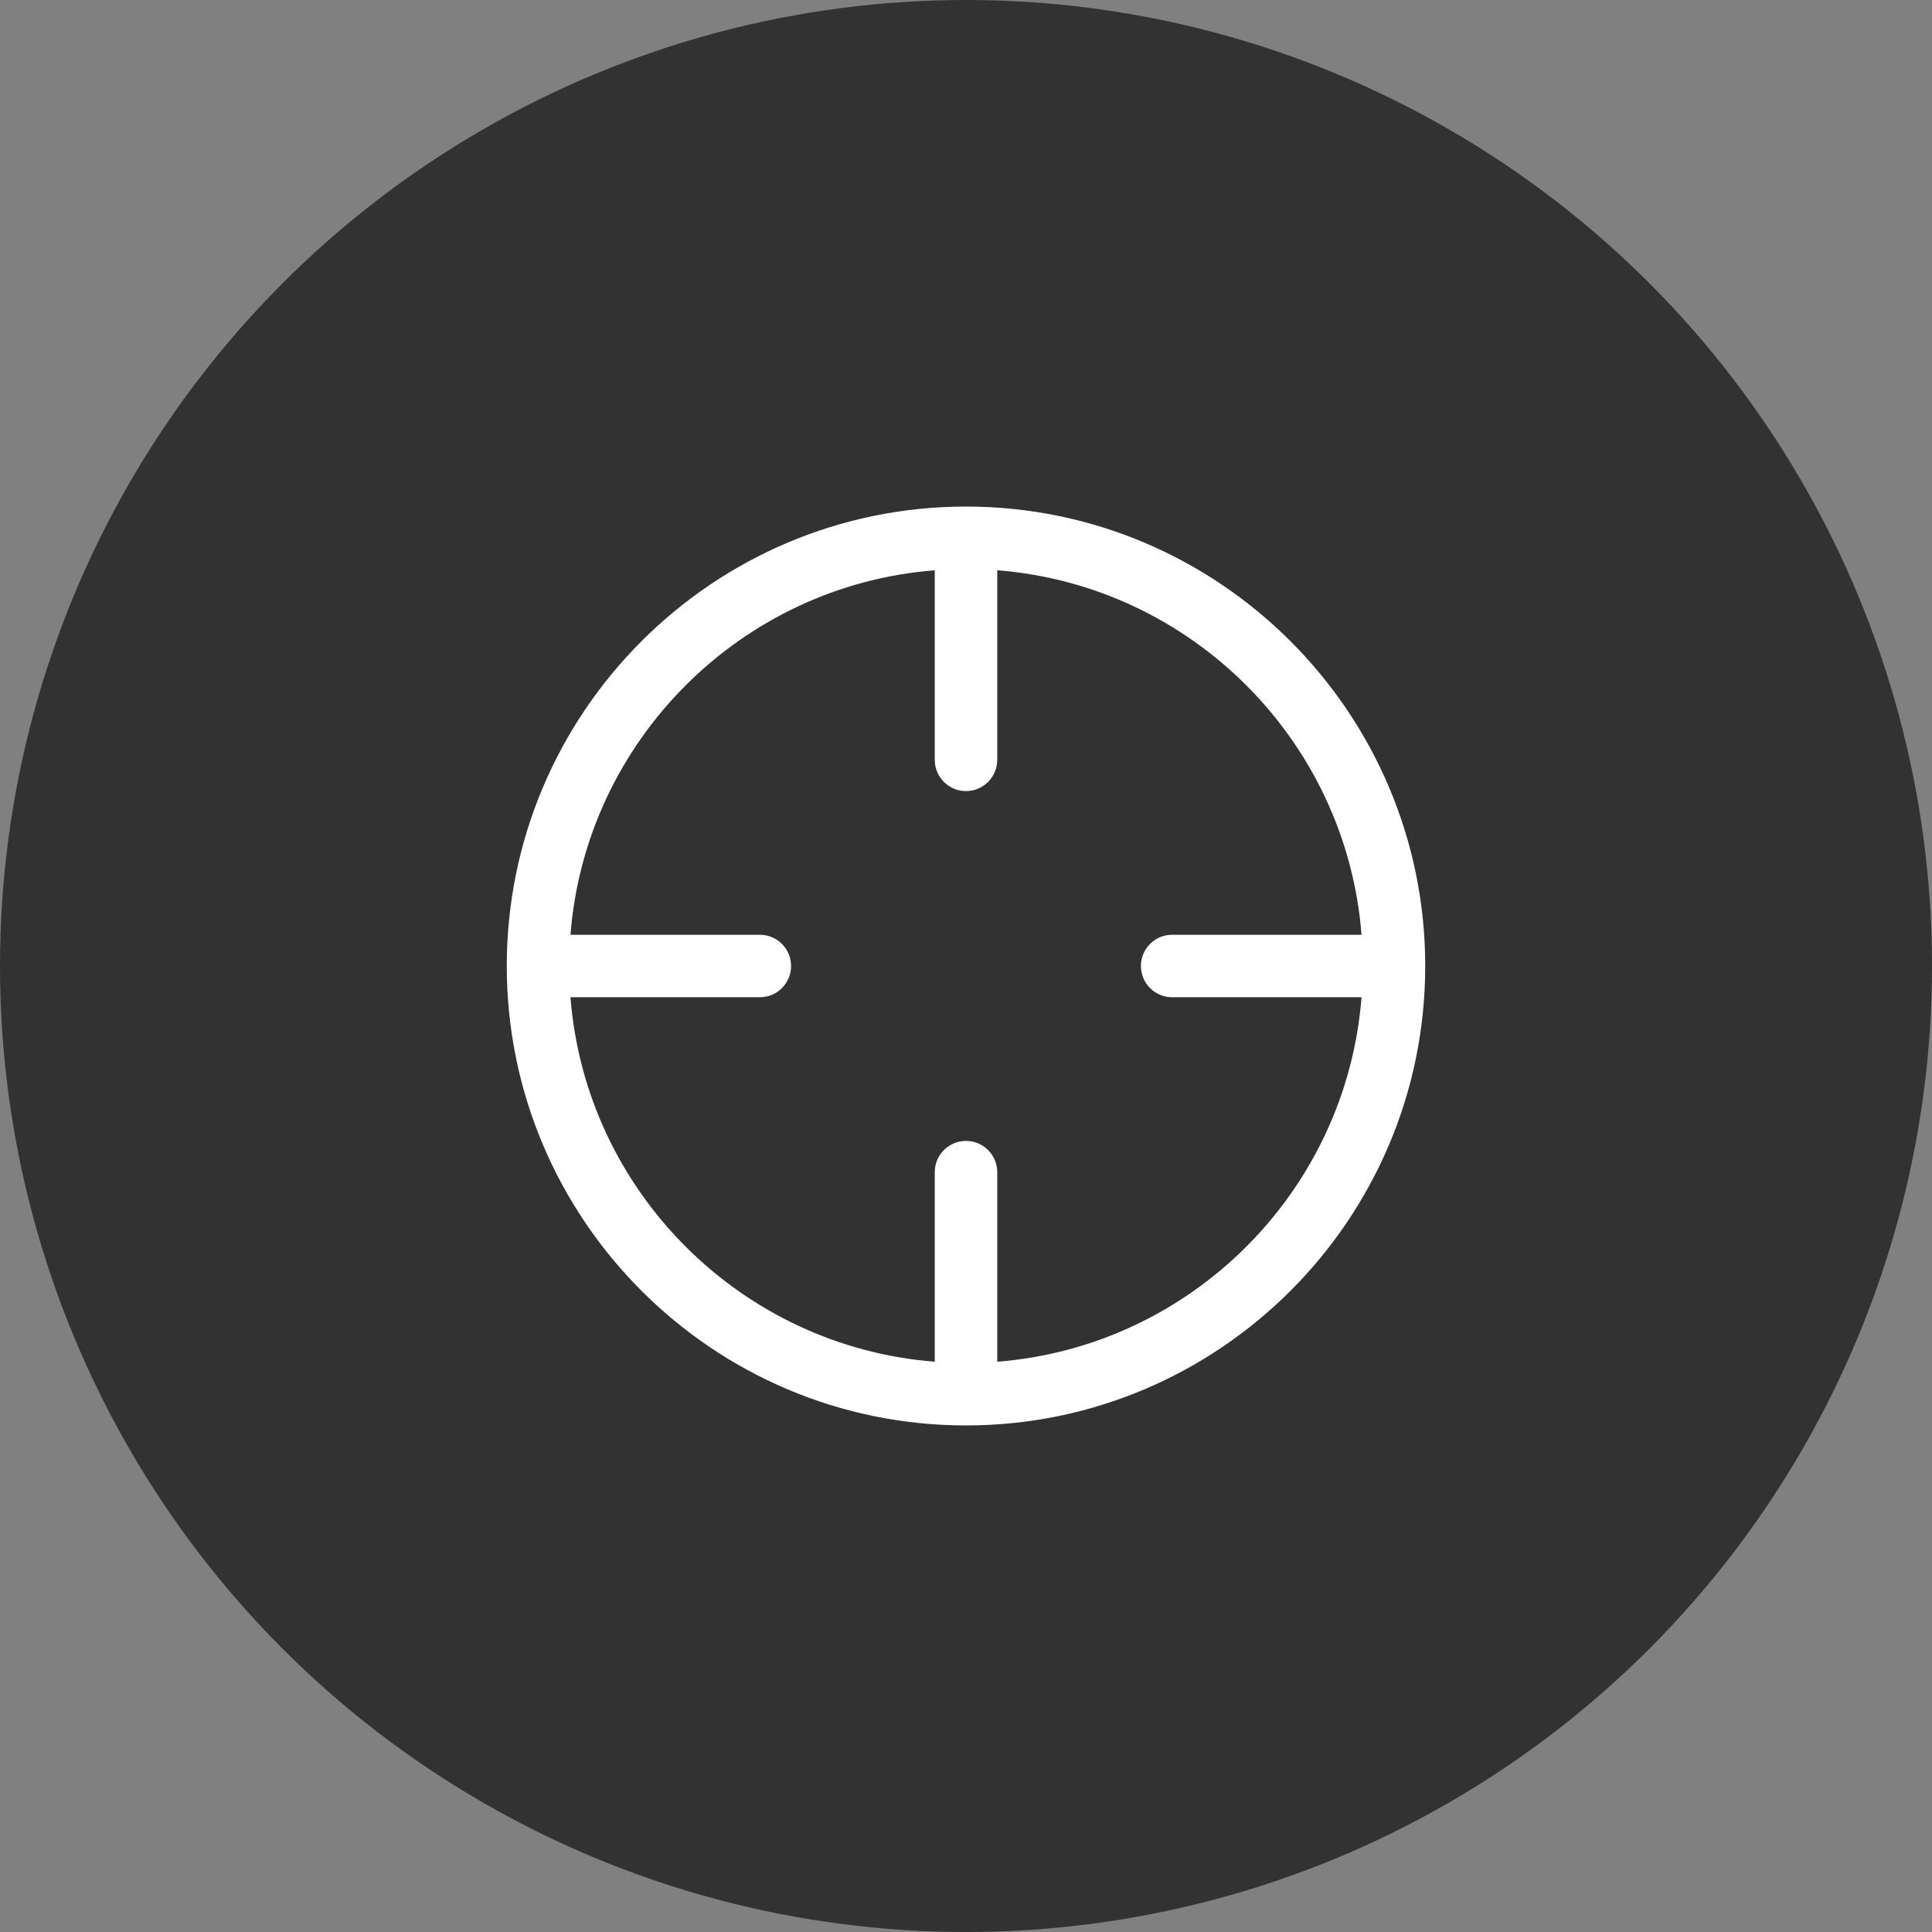 <?xml version="1.0" encoding="UTF-8" standalone="no"?>
<svg width="82px" height="82px" viewBox="0 0 82 82" version="1.1" xmlns="http://www.w3.org/2000/svg" xmlns:xlink="http://www.w3.org/1999/xlink" xmlns:sketch="http://www.bohemiancoding.com/sketch/ns">
    <rect x="0" y="0" width="82" height="82" fill="#808080" stroke="none"/>
    <!-- Generator: Sketch 3.3.1 (12002) - http://www.bohemiancoding.com/sketch -->
    <title>Oval 62 Copy + Shape</title>
    <desc>Created with Sketch.</desc>
    <defs></defs>
    <g id="Page-1" stroke="none" stroke-width="1" fill="none" fill-rule="evenodd" sketch:type="MSPage">
        <g id="Discovery-Map" sketch:type="MSArtboardGroup" transform="translate(-650, -290)">
            <g id="Oval-62-Copy-+-Shape" sketch:type="MSLayerGroup" transform="translate(650, 290)">
                <circle id="Oval-62-Copy" fill-opacity="0.607" fill="#000000" sketch:type="MSShapeGroup" cx="41" cy="41" r="41"></circle>
                <path d="M41,21.5 C30.252,21.5 21.509,30.248 21.509,41 C21.509,51.752 30.252,60.5 41,60.5 C51.748,60.5 60.491,51.752 60.491,41 C60.491,30.248 51.748,21.5 41,21.5 L41,21.5 Z M42.326,57.796 L42.326,49.75 C42.326,49.018 41.732,48.424 41,48.424 C40.268,48.424 39.674,49.018 39.674,49.75 L39.674,57.796 C31.443,57.152 24.856,50.561 24.212,42.326 L32.25,42.326 C32.982,42.326 33.576,41.732 33.576,41 C33.576,40.268 32.982,39.674 32.25,39.674 L24.212,39.674 C24.856,31.439 31.443,24.848 39.674,24.204 L39.674,32.25 C39.674,32.982 40.268,33.576 41,33.576 C41.732,33.576 42.326,32.982 42.326,32.25 L42.326,24.204 C50.557,24.848 57.144,31.439 57.788,39.674 L49.75,39.674 C49.018,39.674 48.424,40.268 48.424,41 C48.424,41.732 49.018,42.326 49.75,42.326 L57.788,42.326 C57.144,50.561 50.556,57.152 42.326,57.796 L42.326,57.796 Z" id="Shape" fill="#FFFFFF" sketch:type="MSShapeGroup"></path>
            </g>
        </g>
    </g>
</svg>